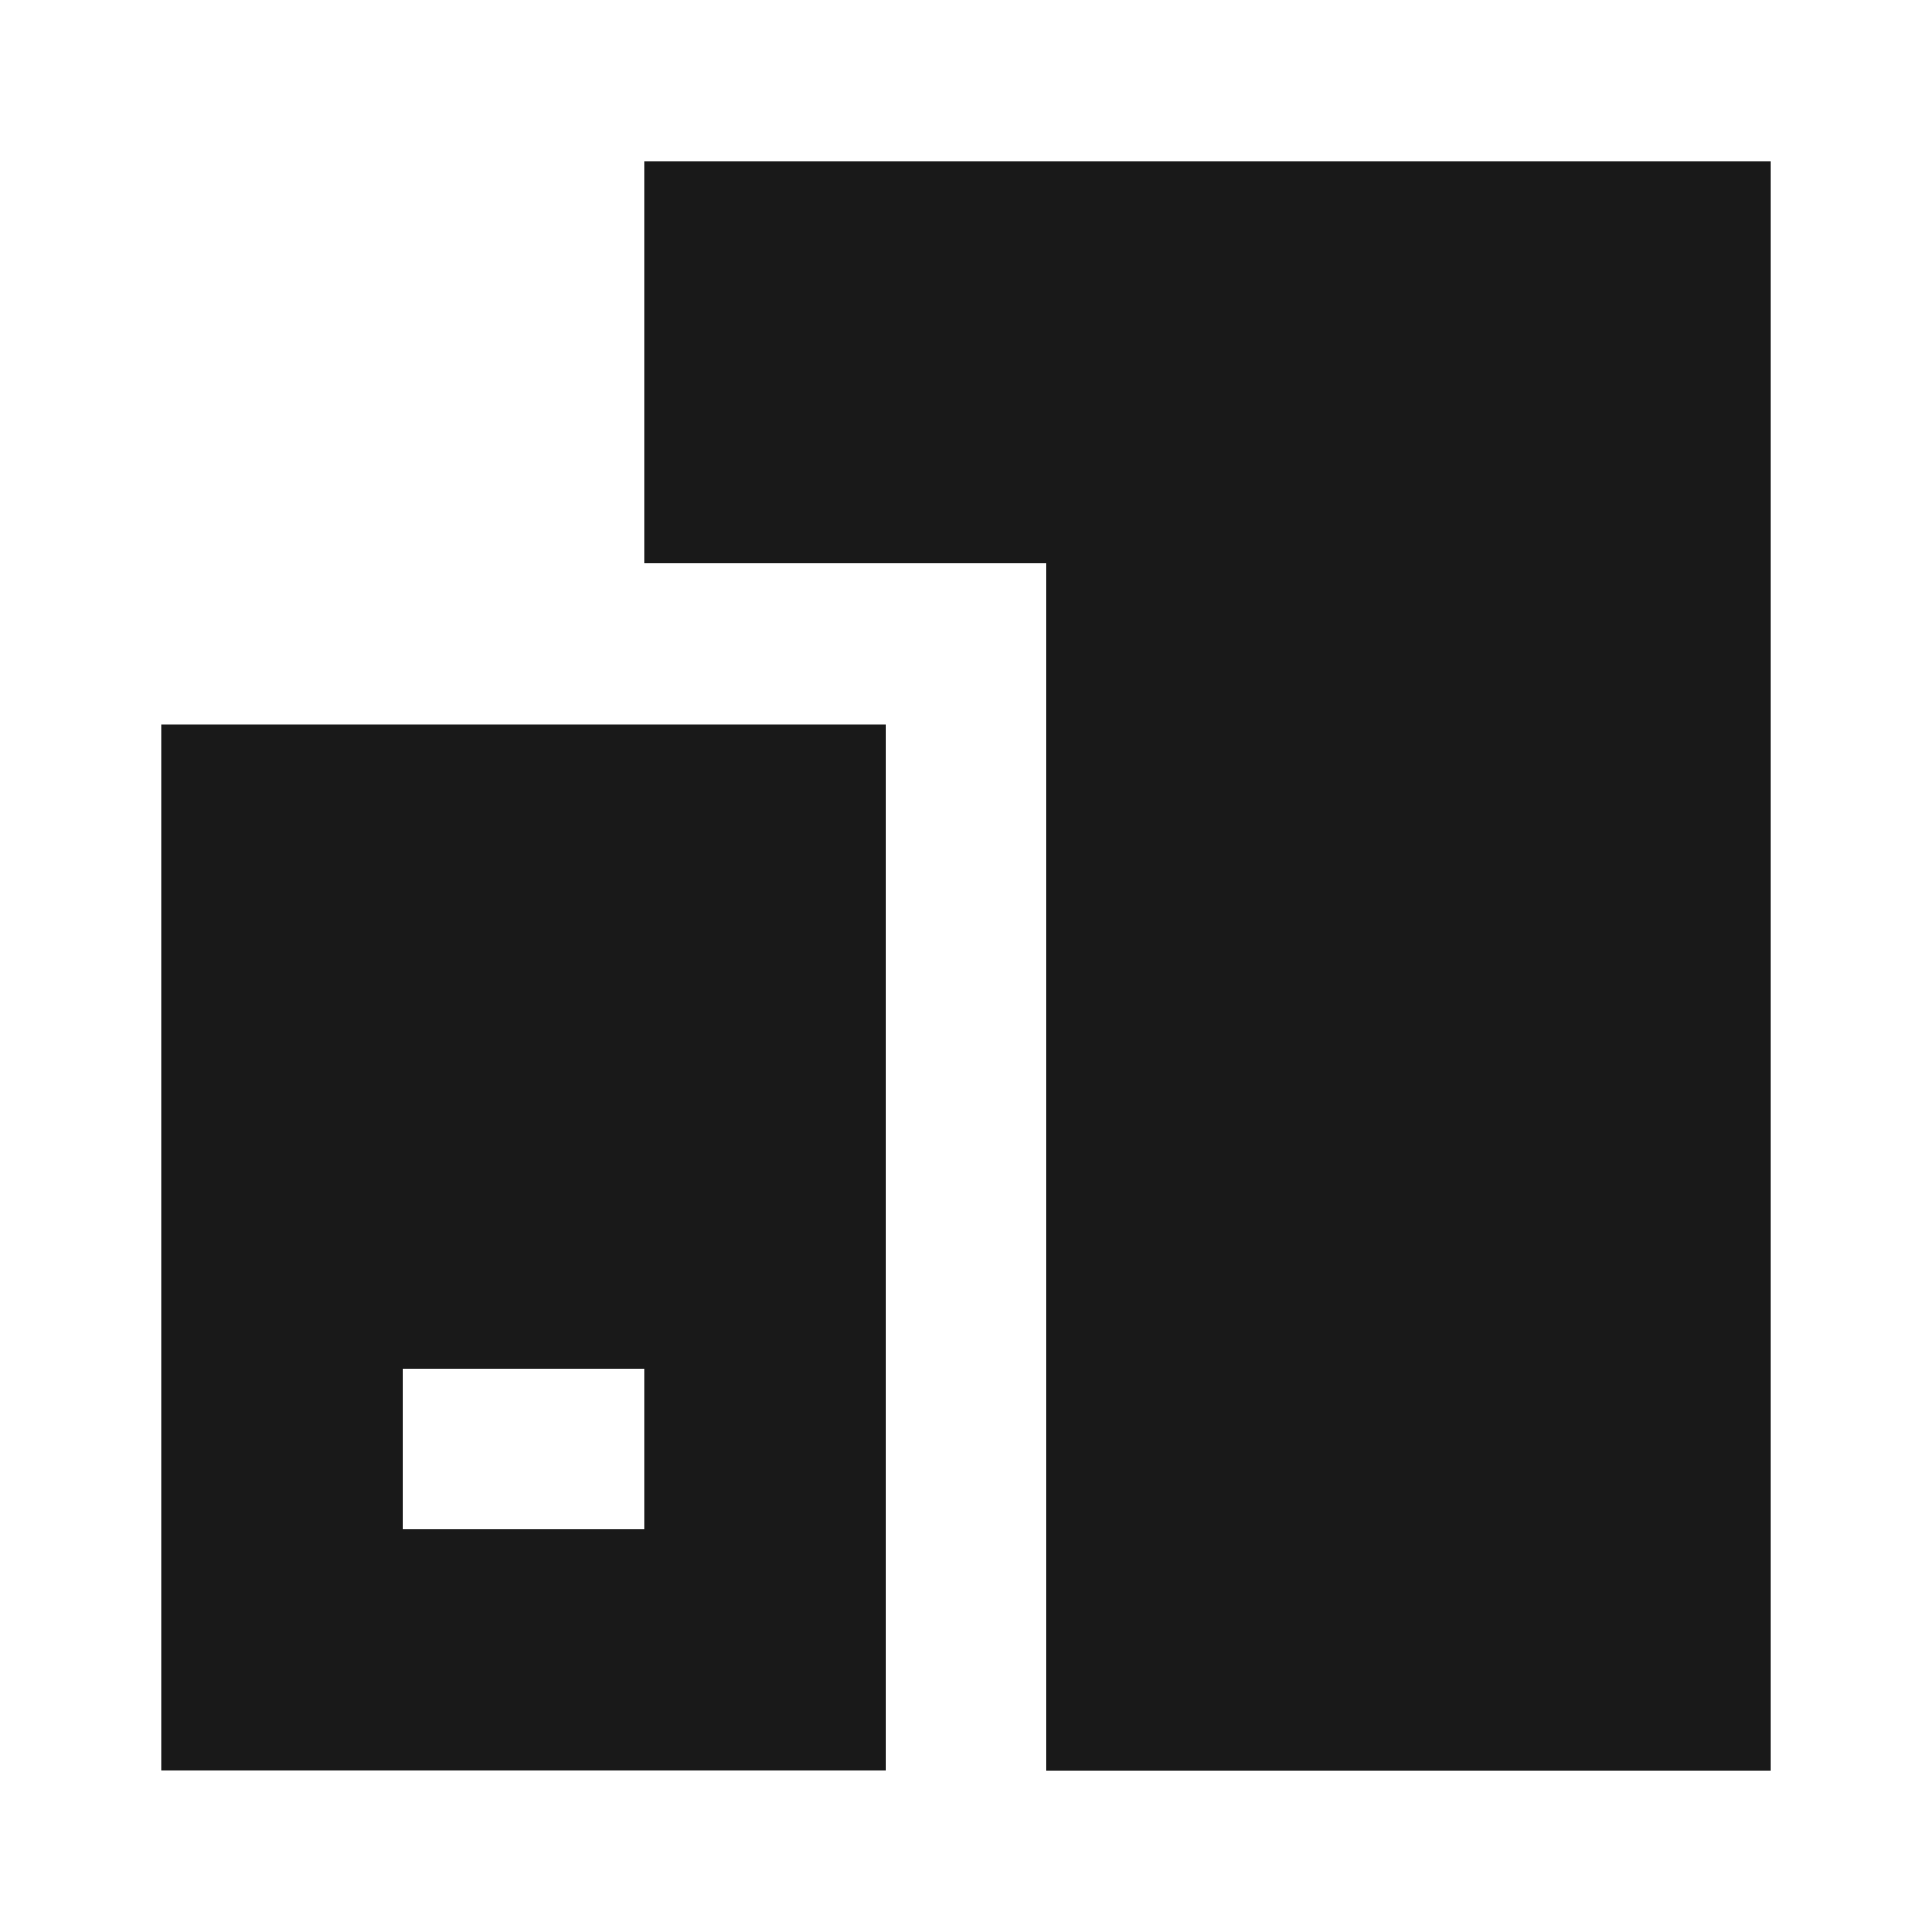 <svg width="24" height="24" viewBox="0 0 24 24" fill="none" xmlns="http://www.w3.org/2000/svg">
<path d="M22 2H8V7H13V22H22V2Z" fill="black" fill-opacity="0.9" style="fill:black;fill-opacity:0.9;"/>
<path d="M2 9H11V21.998H2V9ZM5 17V19H8V17H5Z" fill="black" fill-opacity="0.9" style="fill:black;fill-opacity:0.9;"/>
</svg>
